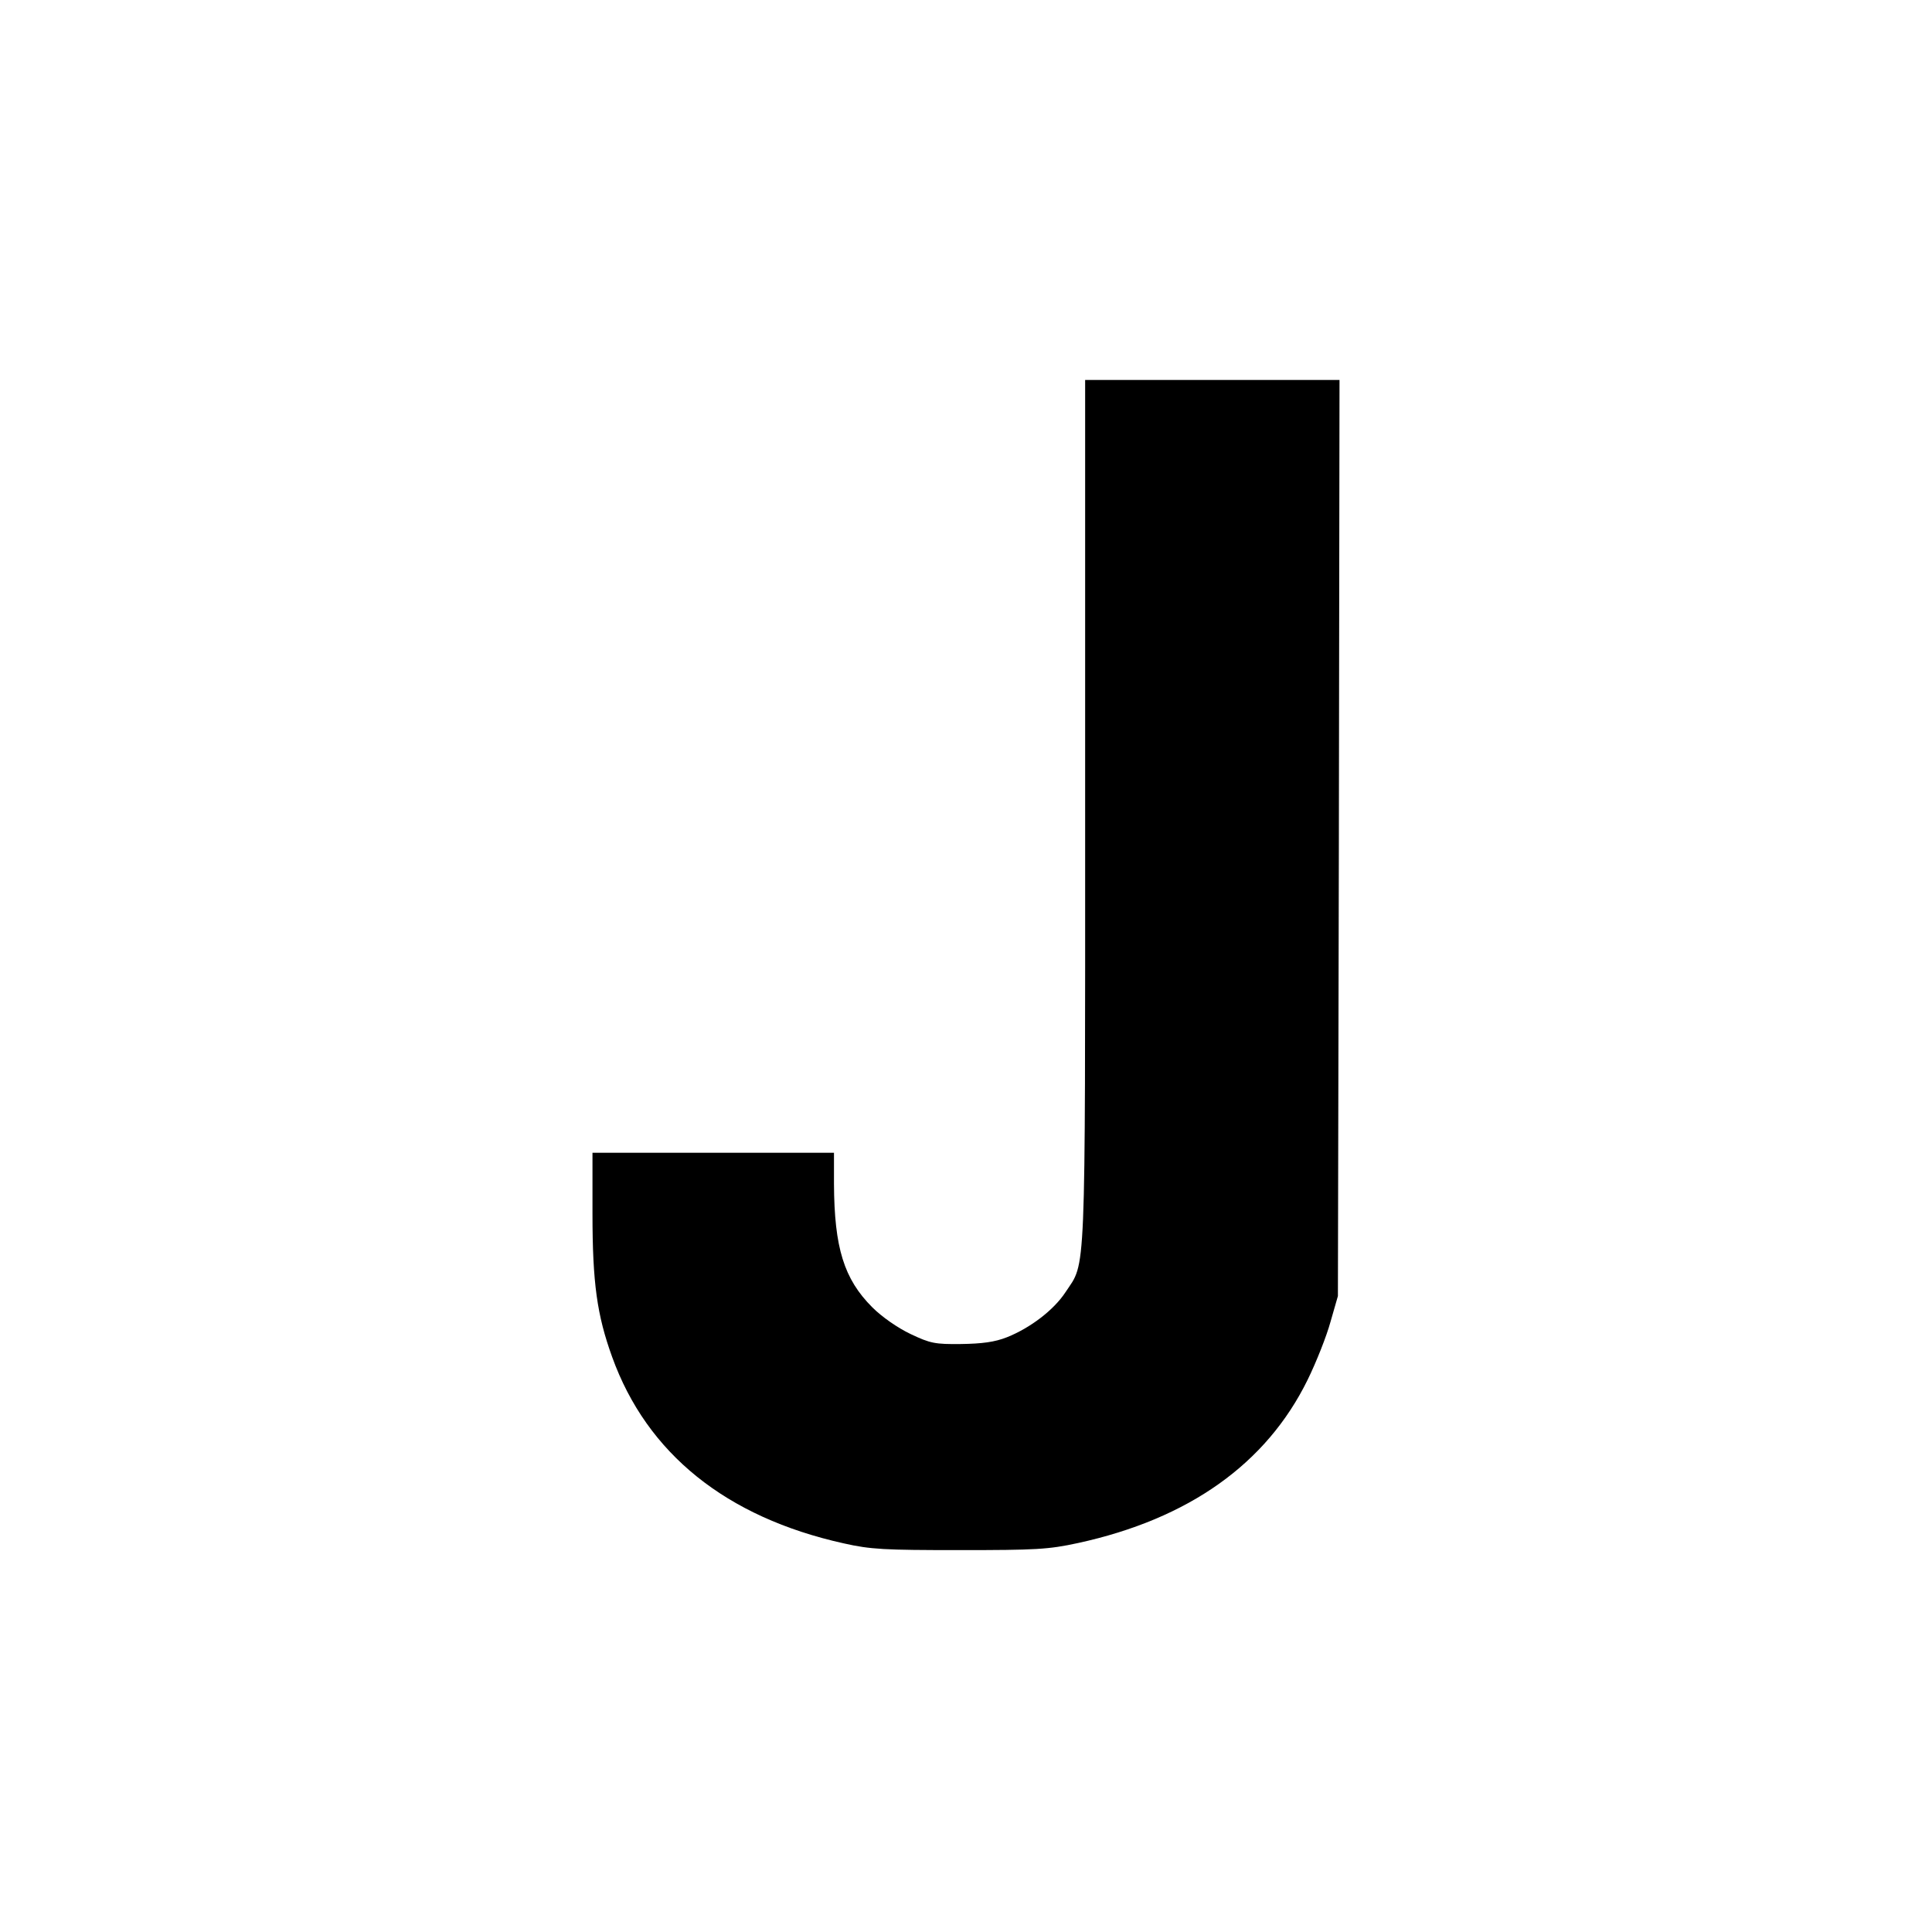 <?xml version="1.0" standalone="no"?>
<!DOCTYPE svg PUBLIC "-//W3C//DTD SVG 20010904//EN"
 "http://www.w3.org/TR/2001/REC-SVG-20010904/DTD/svg10.dtd">
<svg version="1.0" xmlns="http://www.w3.org/2000/svg"
 width="600pt" height="600pt" viewBox="0 0 600 600"
 preserveAspectRatio="xMidYMid meet">
<g transform="translate(0,600) scale(0.1,-0.1)"
fill="#000000" stroke="none">
<path d="M3370 3477 c0 -1475 3 -1393 -61 -1490 -36 -55 -109 -111 -182 -140
-38 -15 -77 -20 -142 -21 -81 -1 -96 2 -157 31 -40 19 -89 53 -119 83 -88 88
-118 185 -119 383 l0 97 -375 0 -375 0 0 -189 c0 -215 14 -315 61 -445 108
-300 354 -498 719 -579 84 -19 127 -21 360 -21 237 0 276 2 368 22 344 75 585
246 713 507 27 55 59 136 71 180 l23 80 3 1423 2 1422 -395 0 -395 0 0 -1343z"/>
</g>
</svg>
